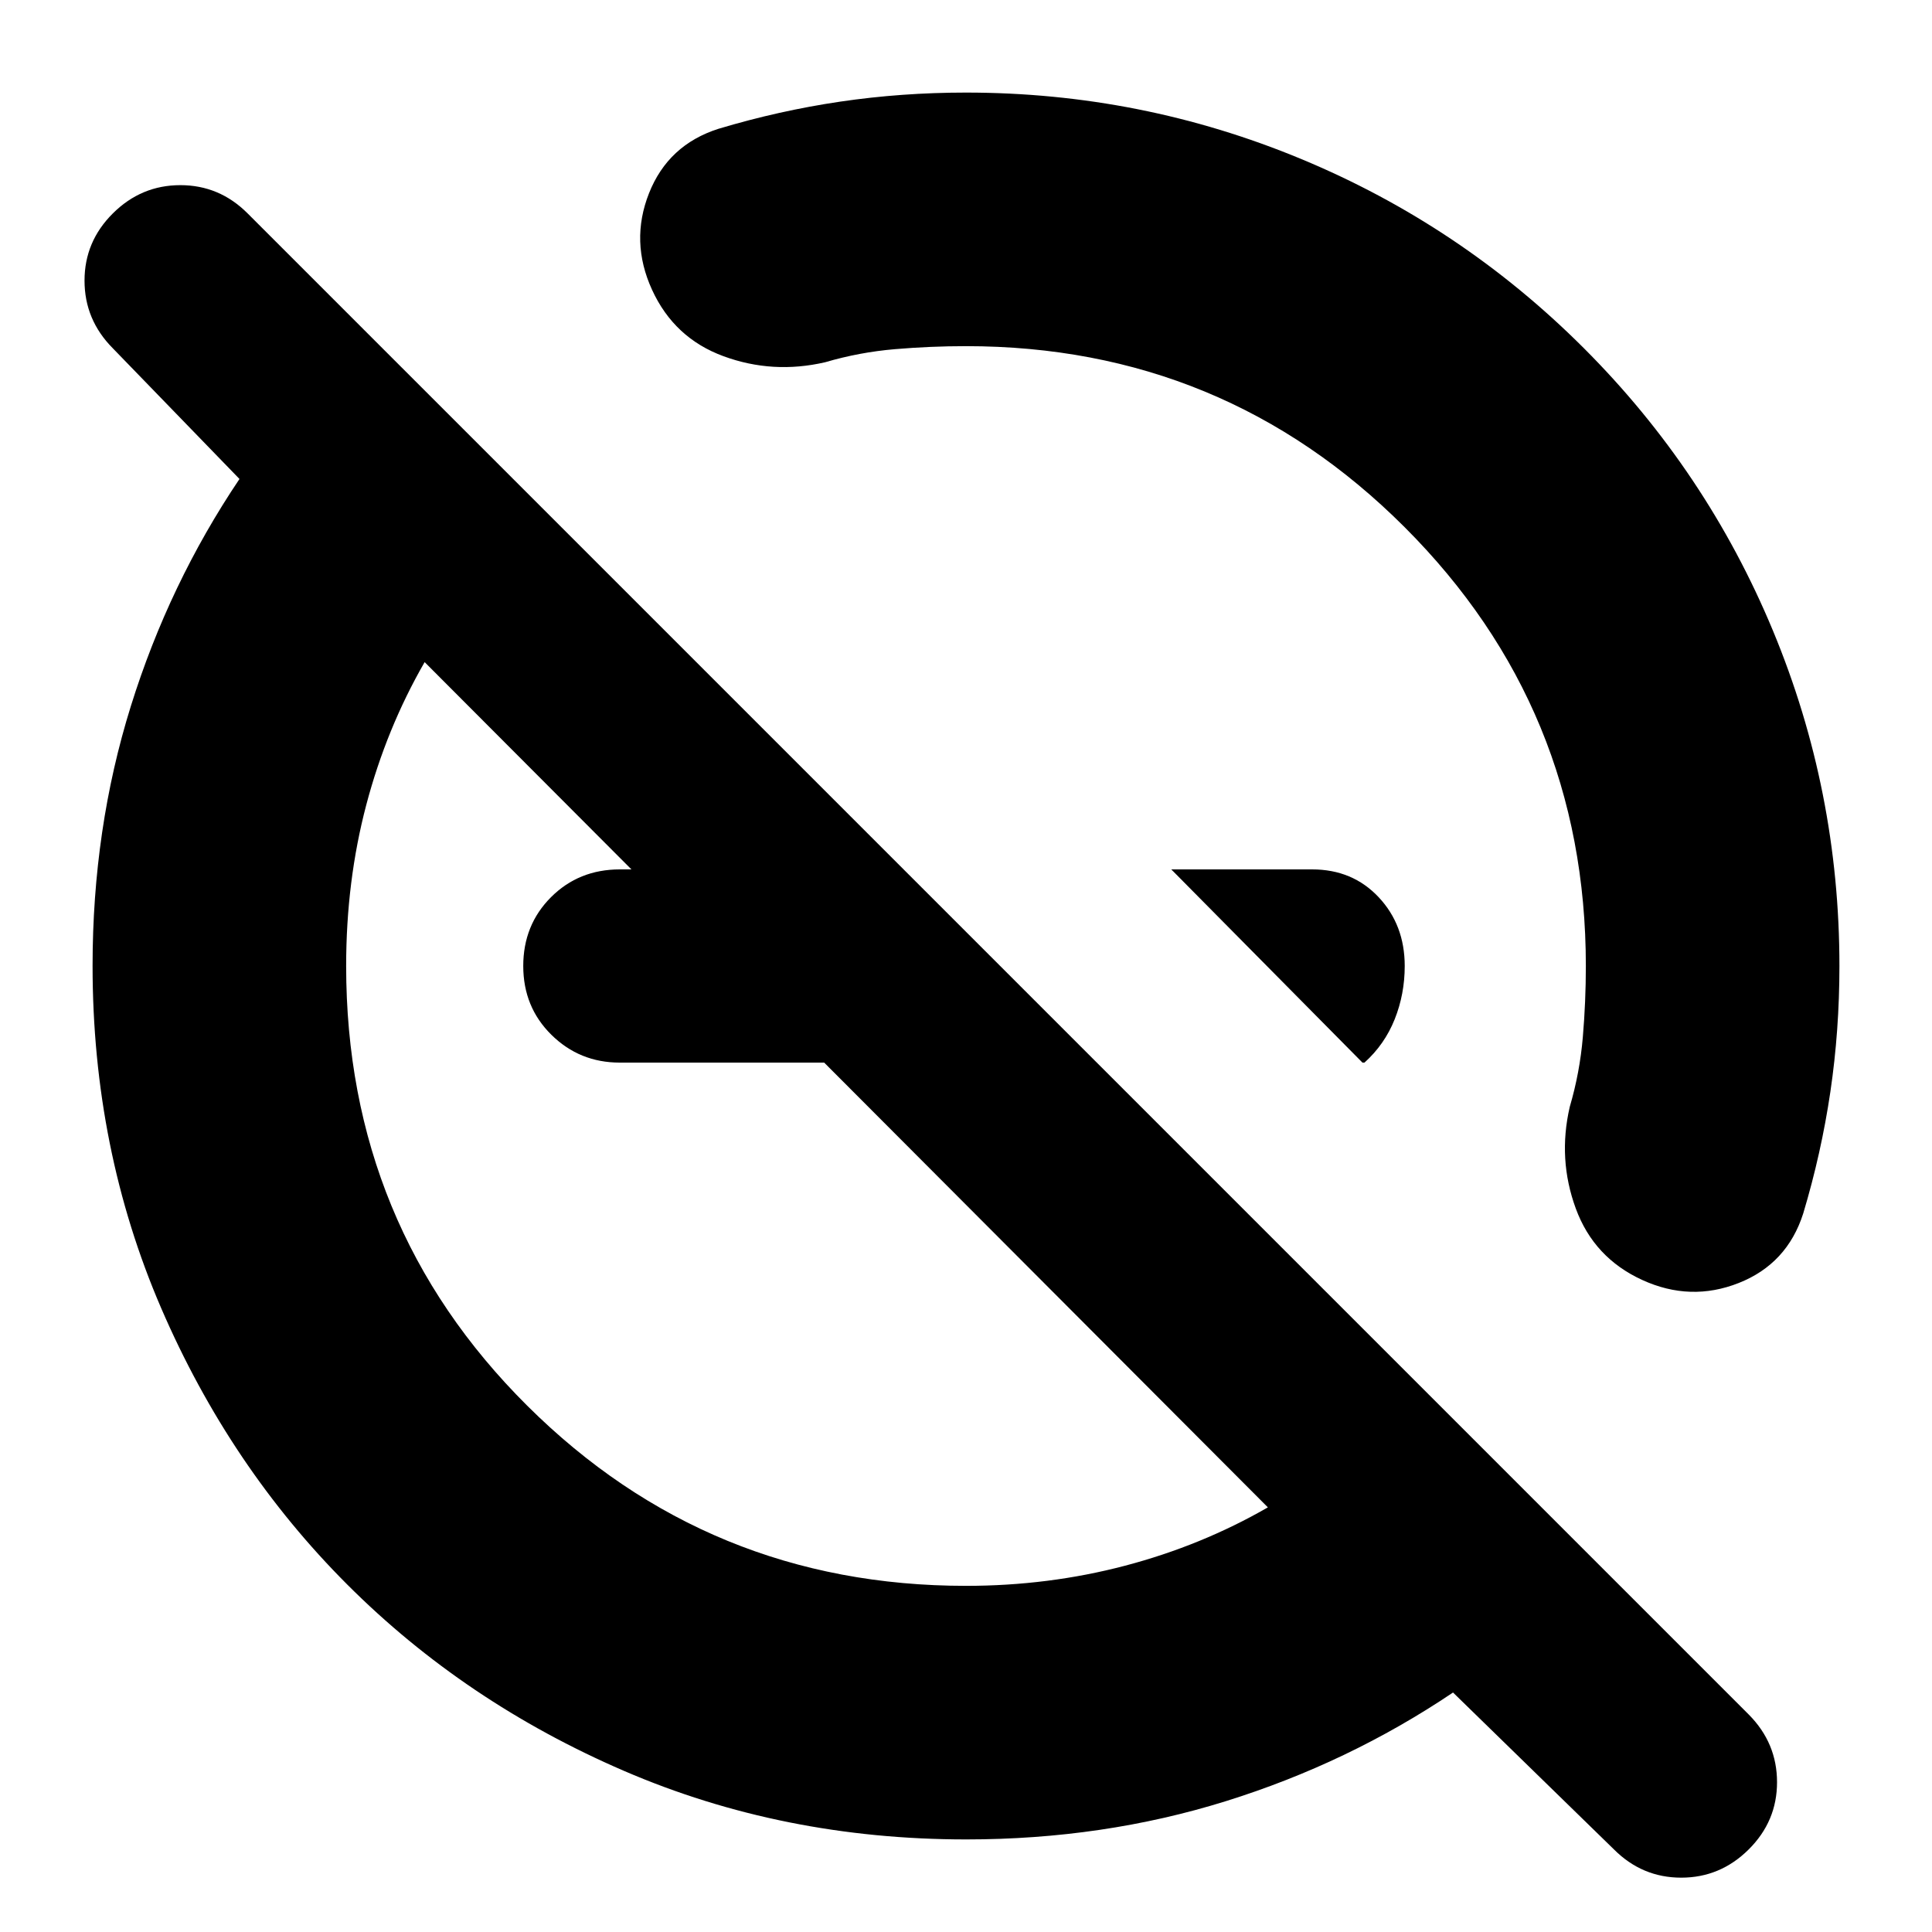 <svg xmlns="http://www.w3.org/2000/svg" height="24" viewBox="0 -960 960 960" width="24"><path d="m677-432-95-96h70q20.05 0 33.03 13.8Q698-500.4 698-480q0 14-5 26.5T678-432h-1Zm-267-96v96H307.94Q288-432 274-445.8q-14-13.8-14-34.2 0-20.4 13.8-34.2Q287.6-528 308-528h102Zm70.11 482Q389-46 310.01-80.08q-78.98-34.09-137.41-92.52-58.43-58.43-92.52-137.41Q46-389 46-480.11q0-68.05 19-128.97T119-722l-63-65q-14-14.13-14-33.57Q42-840 56.11-854q14.1-14 33.5-14Q109-868 123-854l746 746q14 14.13 14 33.57Q883-55 868.89-41q-14.1 14-33.5 14Q816-27 802-41l-80-78q-52 35-112.92 54T480.11-46ZM480-172q41 0 79-10t71-29L211-631q-19 33-29 70.93-10 37.93-10 80.07 0 129 89.99 218.5Q351.99-172 480-172Zm-59-249Zm148-148ZM357-896q30-9 60.5-13.5T480-914q87.08 0 166.54 33T787-787q61 61 94 140.46 33 79.46 33 166.54 0 32-4.5 62.5T896-357q-8 25-32 34.5t-48-1.5q-24-11-33-35.5t-3-50.5q5-17 6.5-34.67Q788-462.33 788-480q0-128-90-218t-218-90q-17.67 0-35.33 1.5Q427-785 410-780q-26 6-50.5-3T324-816q-11-24-1.5-48t34.5-32Z"/></svg>